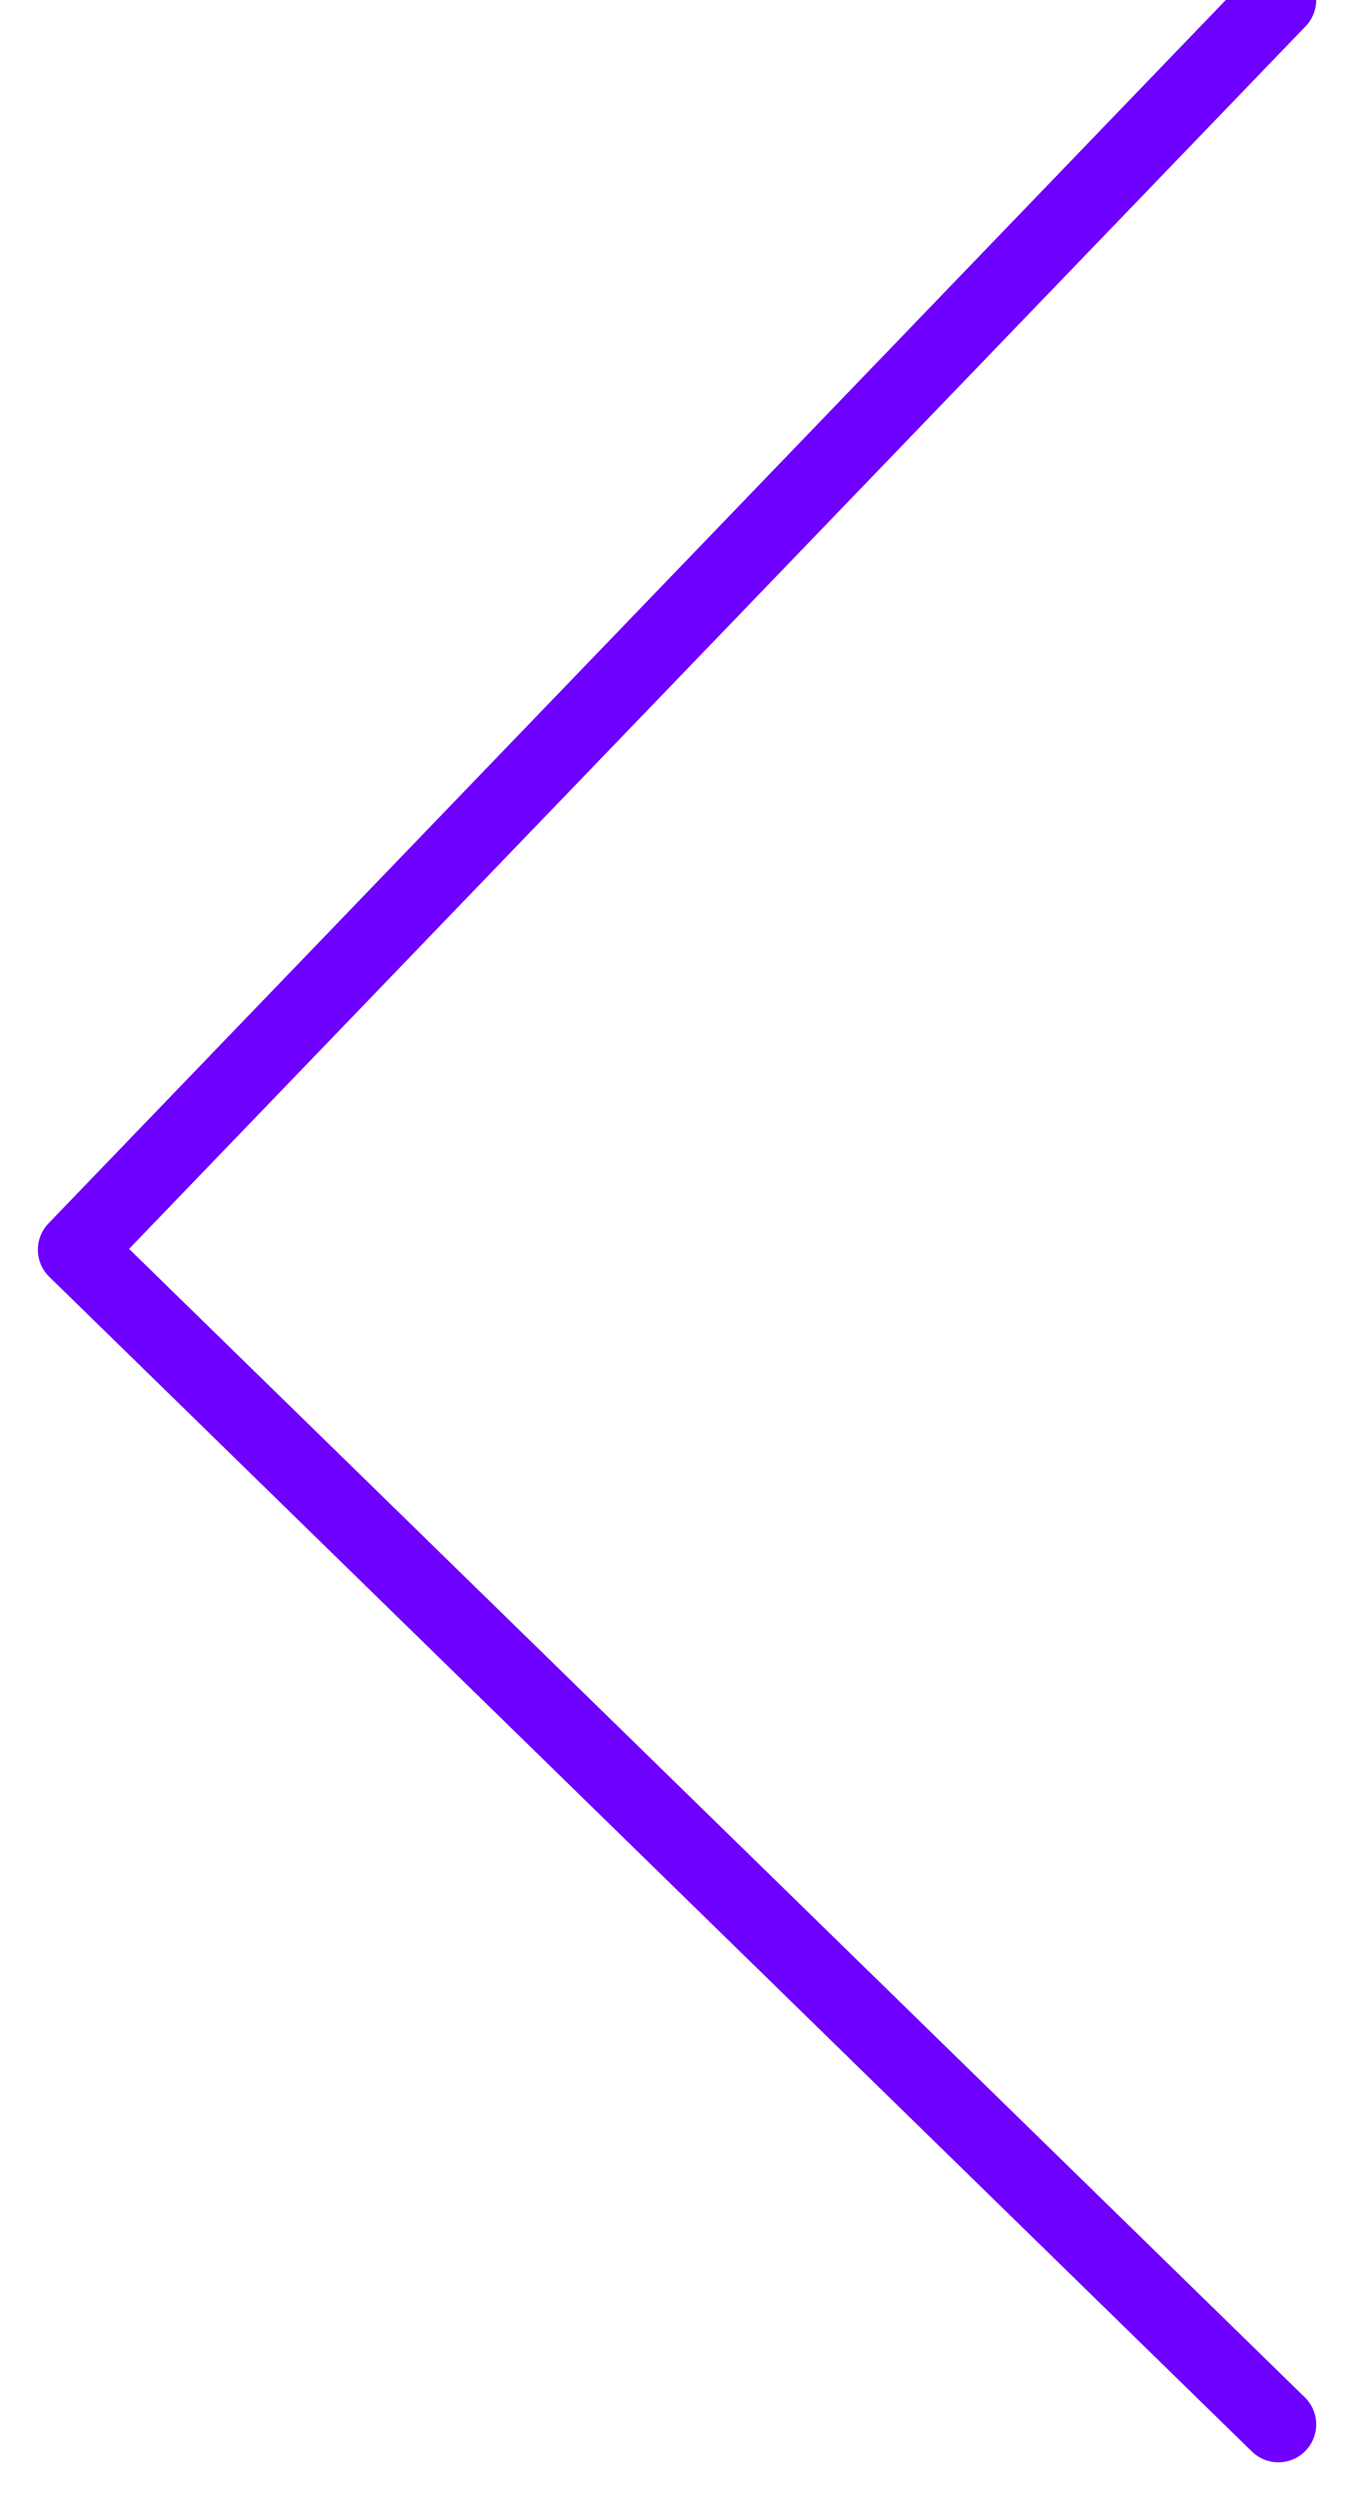 <?xml version="1.0" encoding="UTF-8"?>
<svg width="18px" height="33px" viewBox="0 0 18 33" version="1.1" xmlns="http://www.w3.org/2000/svg" xmlns:xlink="http://www.w3.org/1999/xlink">
    <!-- Generator: Sketch 50.2 (55047) - http://www.bohemiancoding.com/sketch -->
    <title>Path_143</title>
    <desc>Created with Sketch.</desc>
    <defs></defs>
    <g id="Page-1" stroke="none" stroke-width="1" fill="none" fill-rule="evenodd" stroke-linecap="round" stroke-linejoin="round">
        <g id="Product-Detail-Page-1" transform="translate(-347, -445)" stroke="#6E00FF">
            <g id="arrows" transform="translate(348, 445)">
                <polyline id="Path_143" points="15.882 0 0 16.495 15.882 32"></polyline>
            </g>
        </g>
    </g>
</svg>